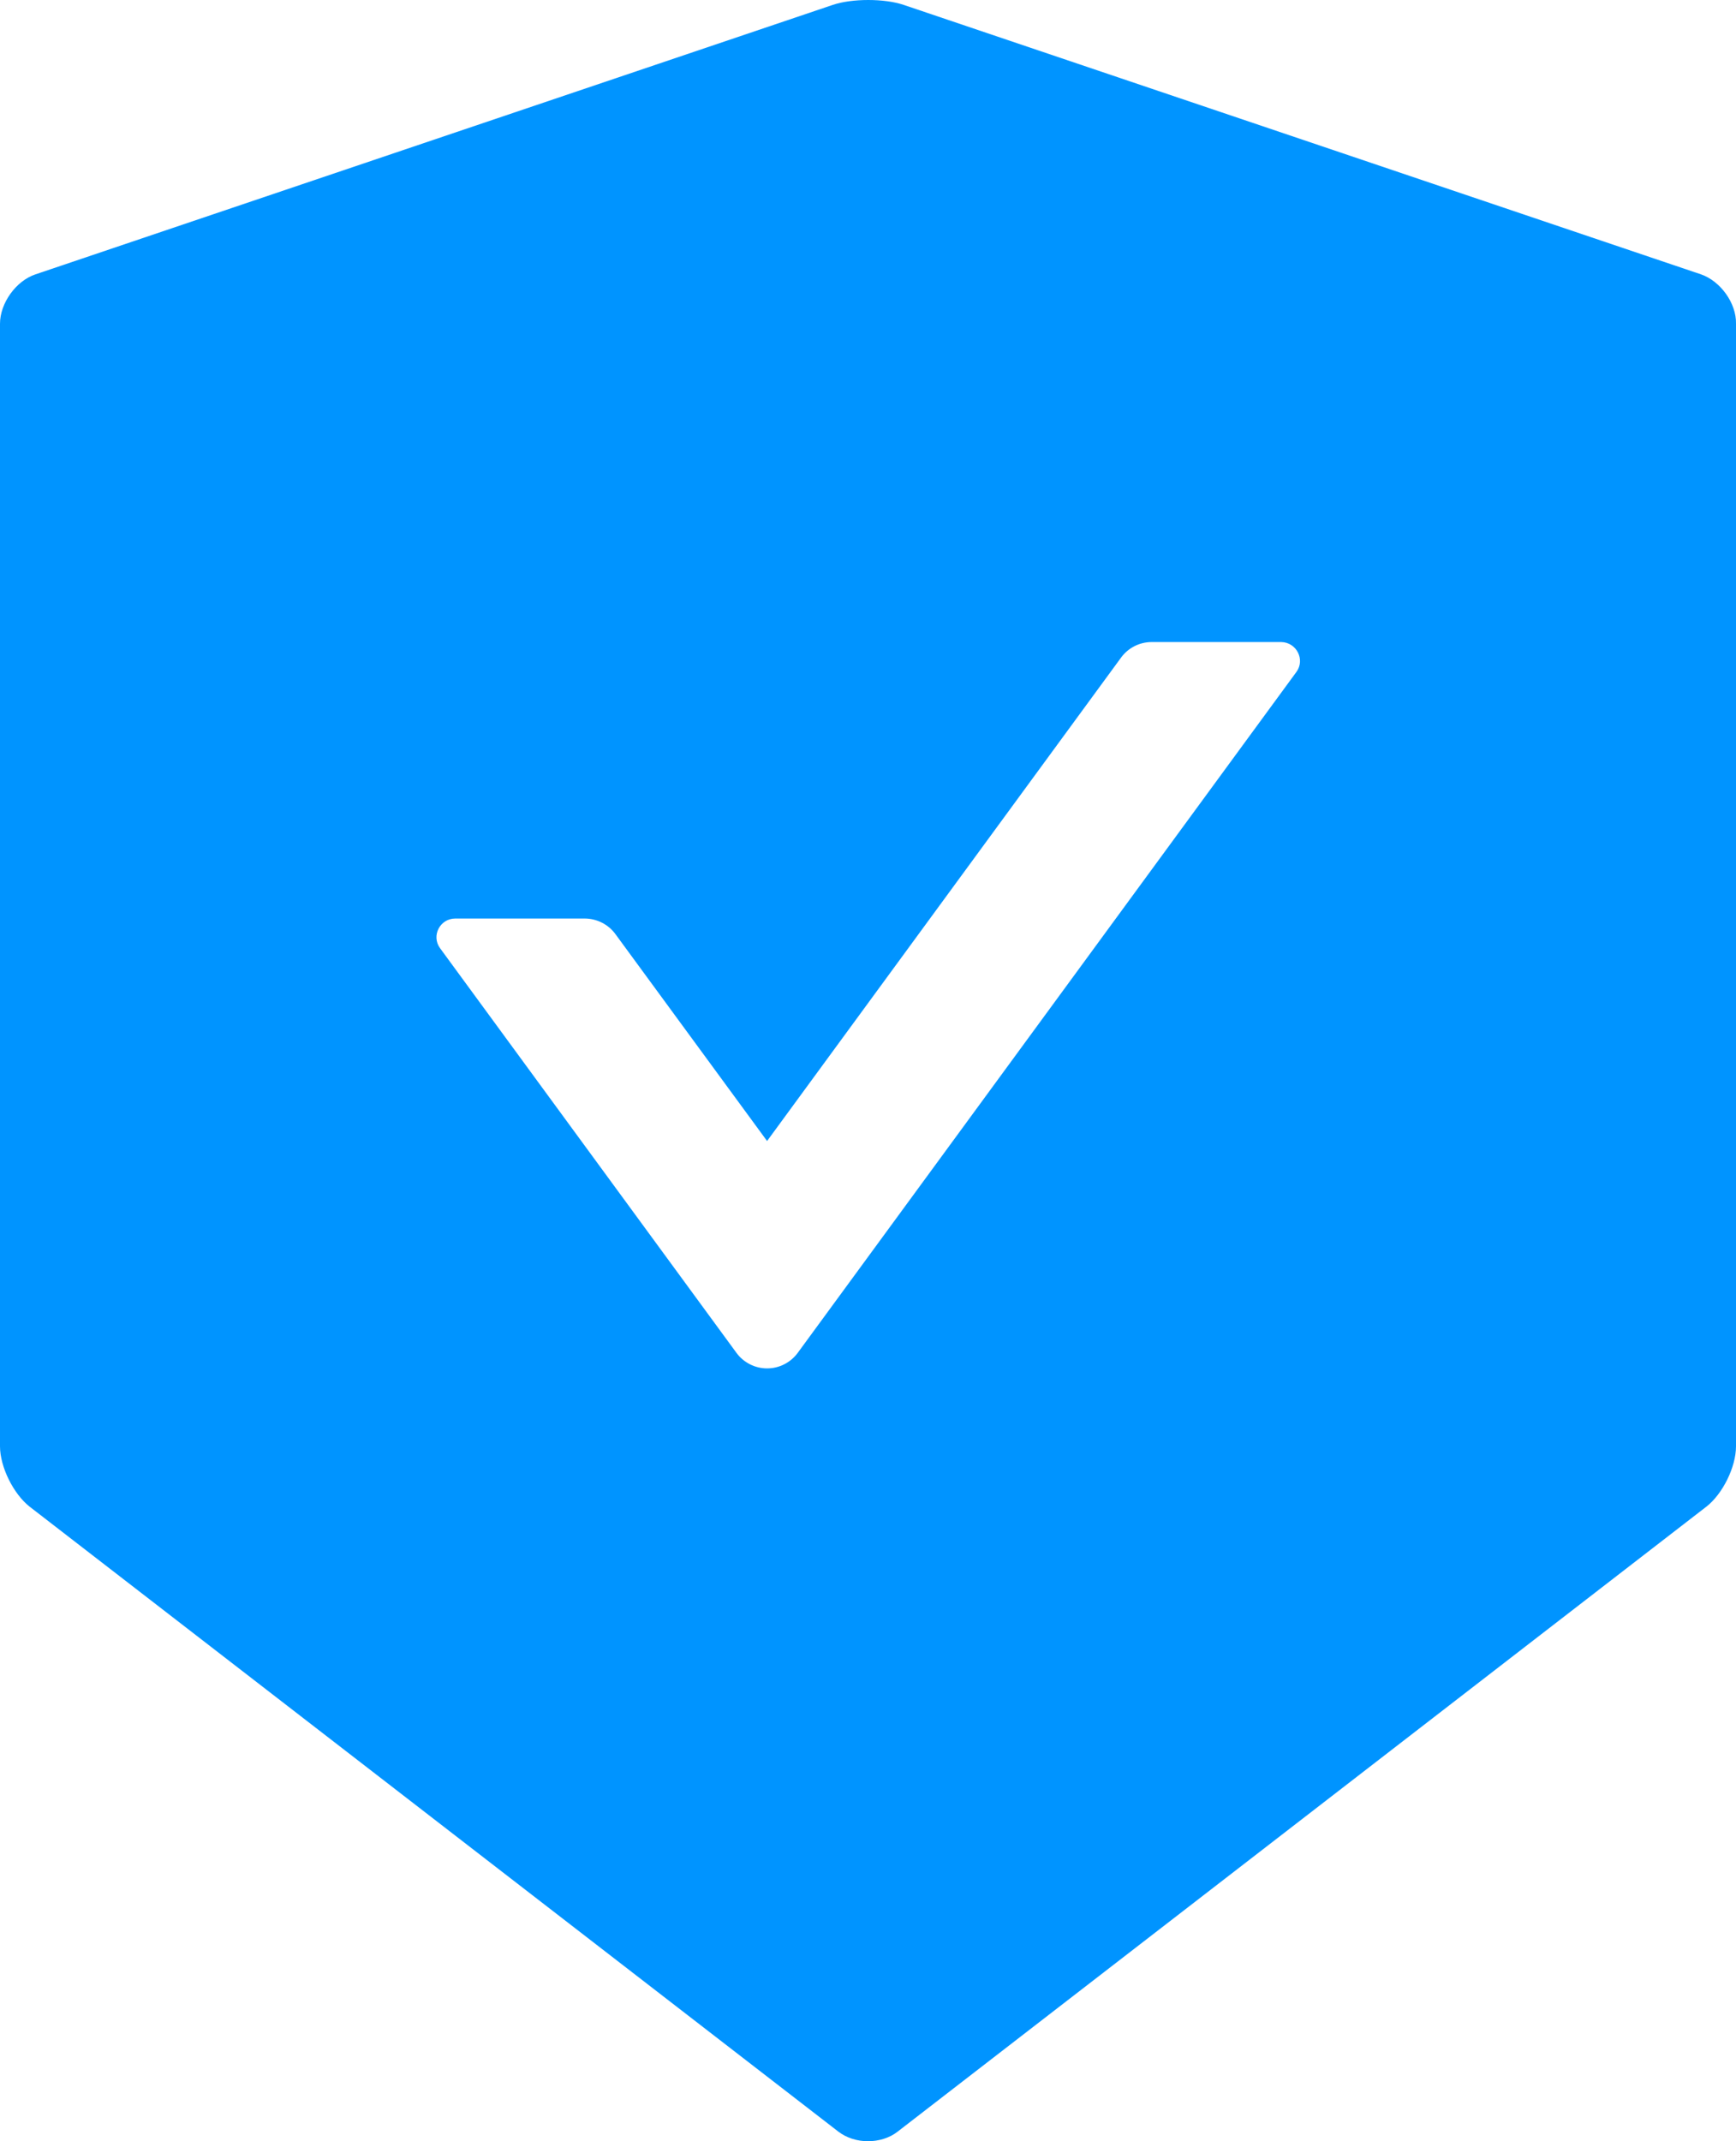 <svg width="60" height="74" viewBox="0 0 60 74" fill="none" xmlns="http://www.w3.org/2000/svg">
<path d="M58.791 9.482L31.233 0.169C30.9 0.056 30.454 0 30.008 0C29.562 0 29.116 0.056 28.783 0.169L1.225 9.482C0.551 9.707 0 10.479 0 11.187V49.985C0 50.693 0.462 51.626 1.022 52.068L28.978 73.67C29.262 73.887 29.627 74 30 74C30.373 74 30.746 73.887 31.022 73.67L58.978 52.068C59.537 51.633 60 50.701 60 49.985V11.187C60.016 10.479 59.464 9.715 58.791 9.482ZM44.809 23.219L27.567 46.76C27.445 46.924 27.287 47.058 27.104 47.15C26.921 47.243 26.718 47.291 26.512 47.291C26.307 47.291 26.104 47.243 25.921 47.15C25.738 47.058 25.579 46.924 25.458 46.76L15.207 32.766C14.899 32.339 15.207 31.744 15.734 31.744H20.211C20.624 31.744 21.022 31.945 21.265 32.275L26.512 39.433L38.751 22.72C38.994 22.391 39.383 22.189 39.805 22.189H44.282C44.809 22.198 45.117 22.793 44.809 23.219Z" fill="#0094FF"/>
</svg>
